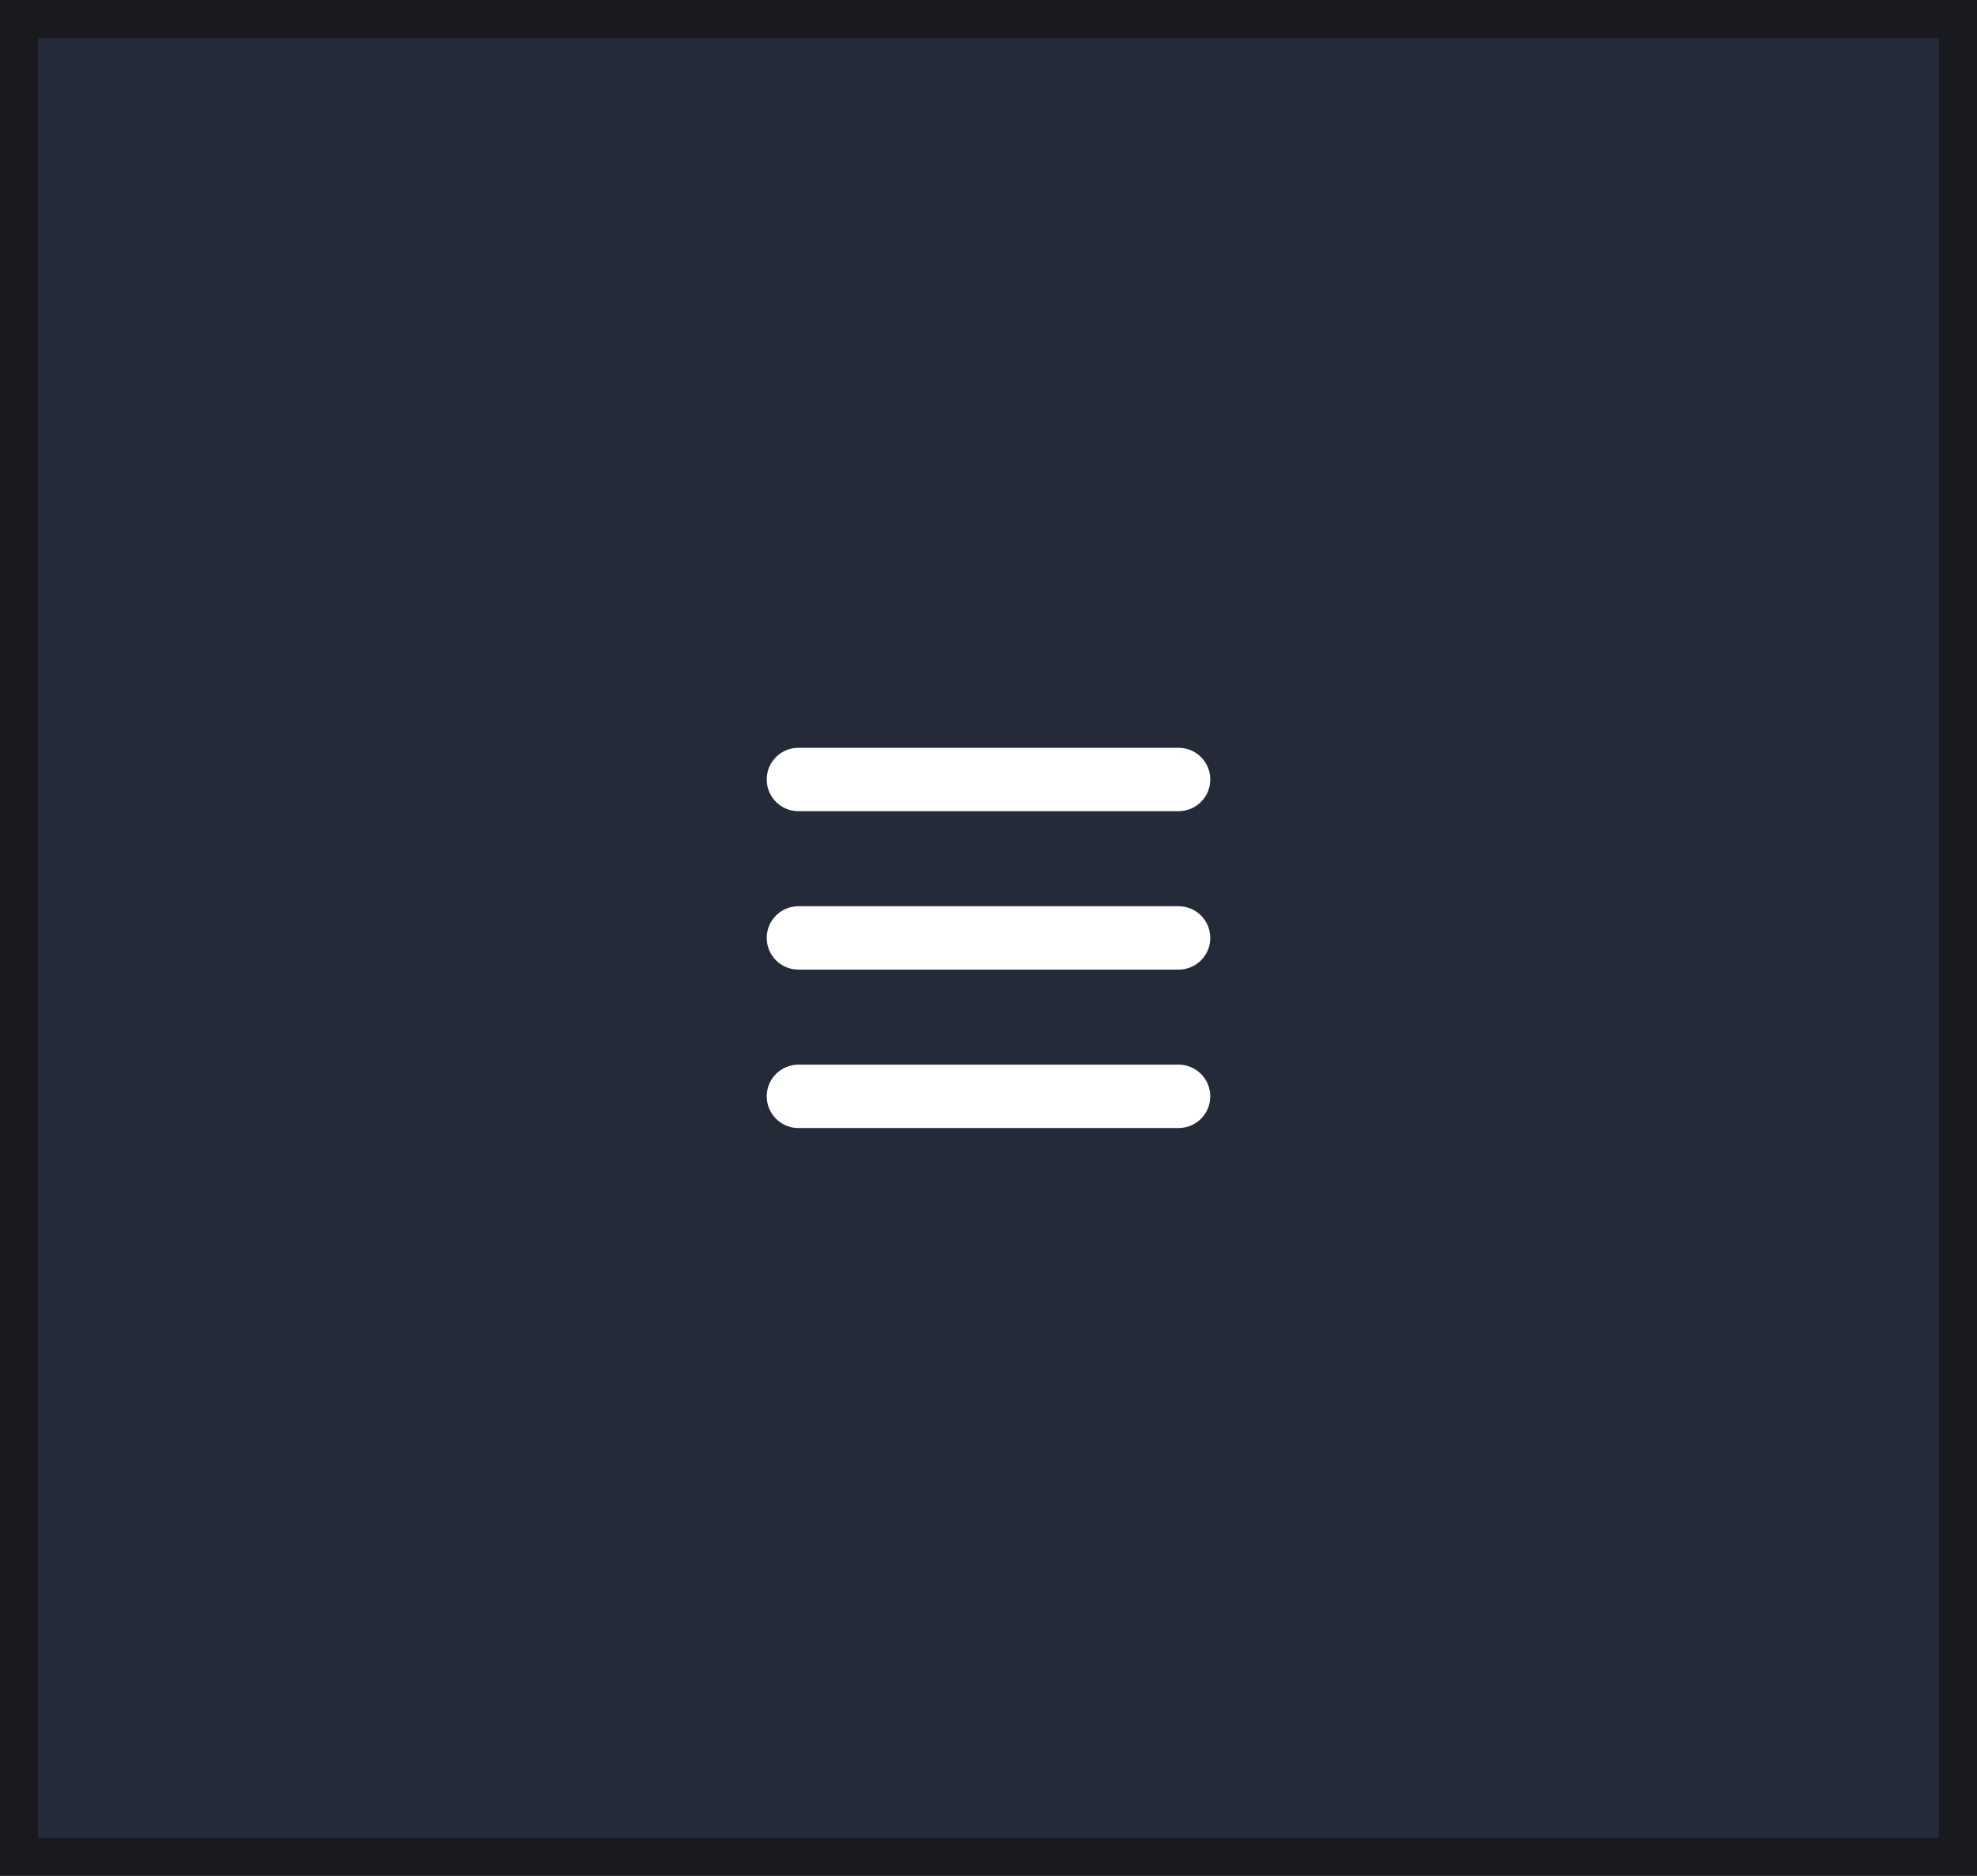 <svg width="156" height="148" viewBox="0 0 156 148" fill="none" xmlns="http://www.w3.org/2000/svg">
<rect x="0" y="0" width="156" height="148" fill="#808080" stroke="none"/>
<rect x="1.5" y="1.5" width="153" height="145" fill="#242A37"/>
<path fill-rule="evenodd" clip-rule="evenodd" d="M63 59C61.619 59 60.5 60.119 60.5 61.5C60.5 62.881 61.619 64 63 64H93C94.381 64 95.5 62.881 95.5 61.5C95.5 60.119 94.381 59 93 59H63ZM60.5 74C60.5 72.619 61.619 71.5 63 71.5H93C94.381 71.5 95.5 72.619 95.5 74C95.5 75.381 94.381 76.5 93 76.5H63C61.619 76.5 60.5 75.381 60.5 74ZM60.5 86.5C60.5 85.119 61.619 84 63 84H93C94.381 84 95.5 85.119 95.5 86.5C95.5 87.881 94.381 89 93 89H63C61.619 89 60.5 87.881 60.5 86.5Z" fill="white"/>
<rect x="1.5" y="1.5" width="153" height="145" stroke="#181A1F" stroke-width="3"/>
</svg>
